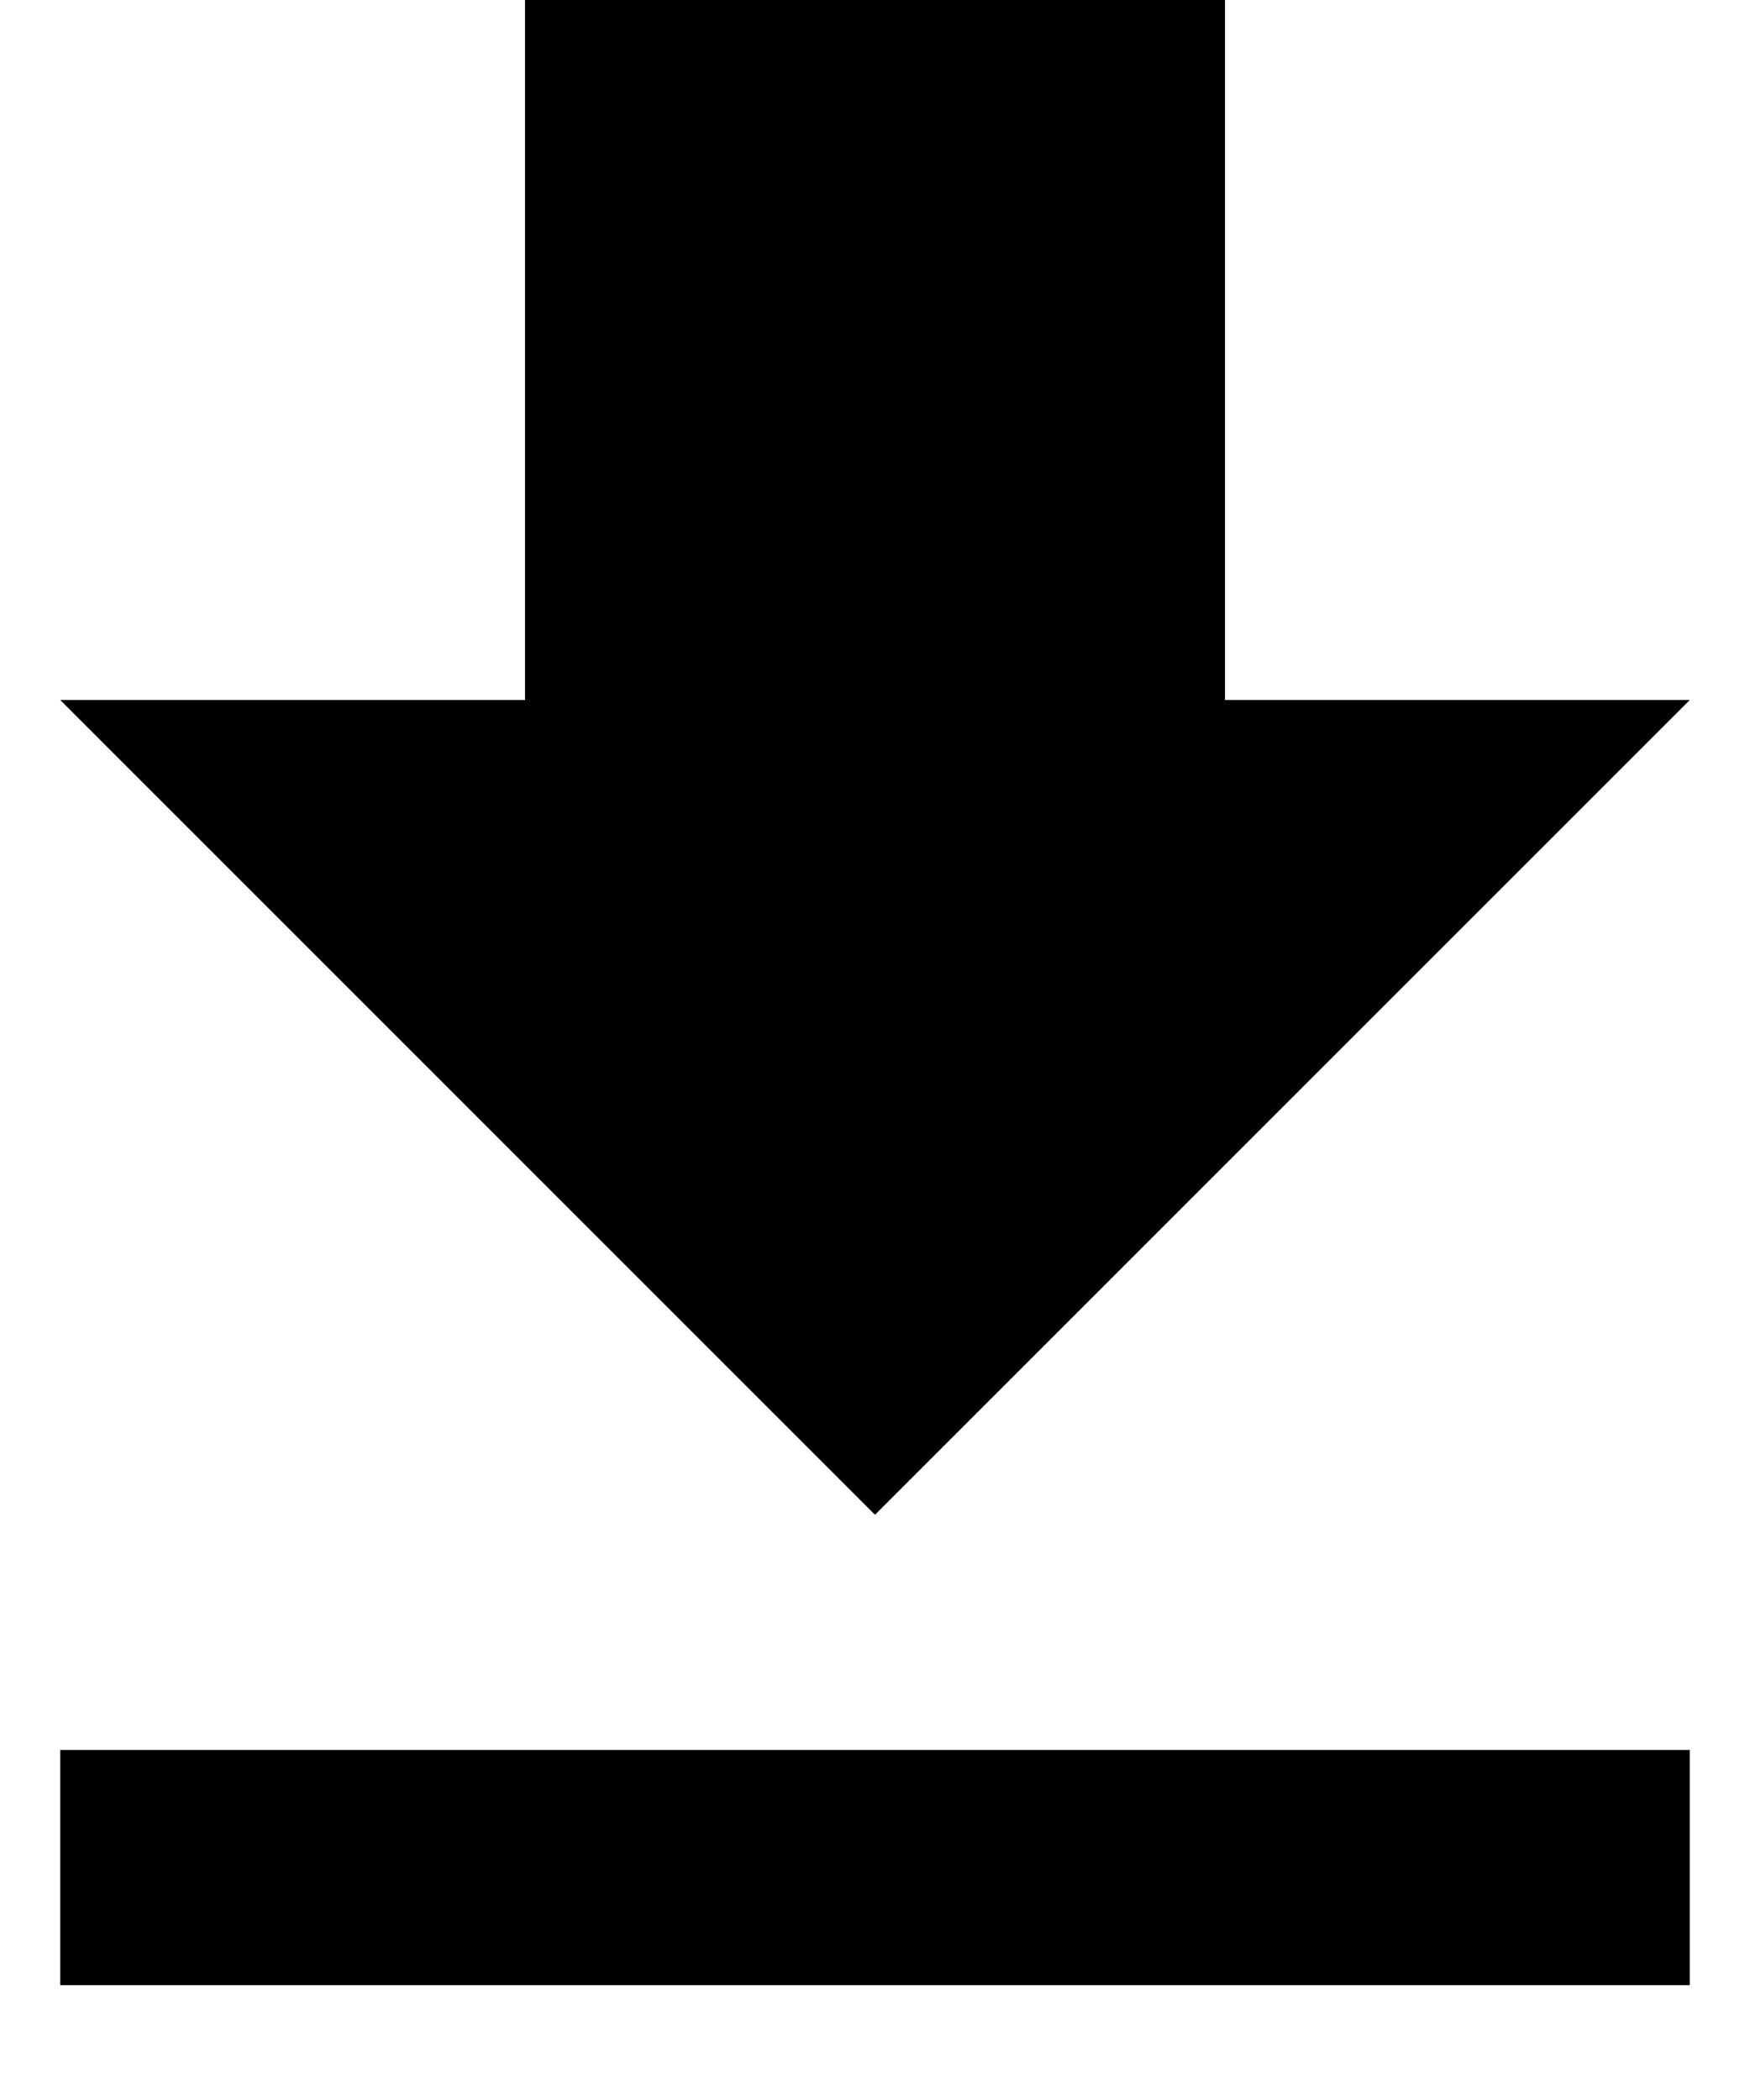 <svg width="10" height="12" viewBox="0 0 10 12" fill="none" xmlns="http://www.w3.org/2000/svg">
<path d="M0.344 11.344H9.656V10H0.344V11.344ZM9.656 4H7V0H3V4H0.344L5 8.656L9.656 4Z" fill="black"/>
</svg>
